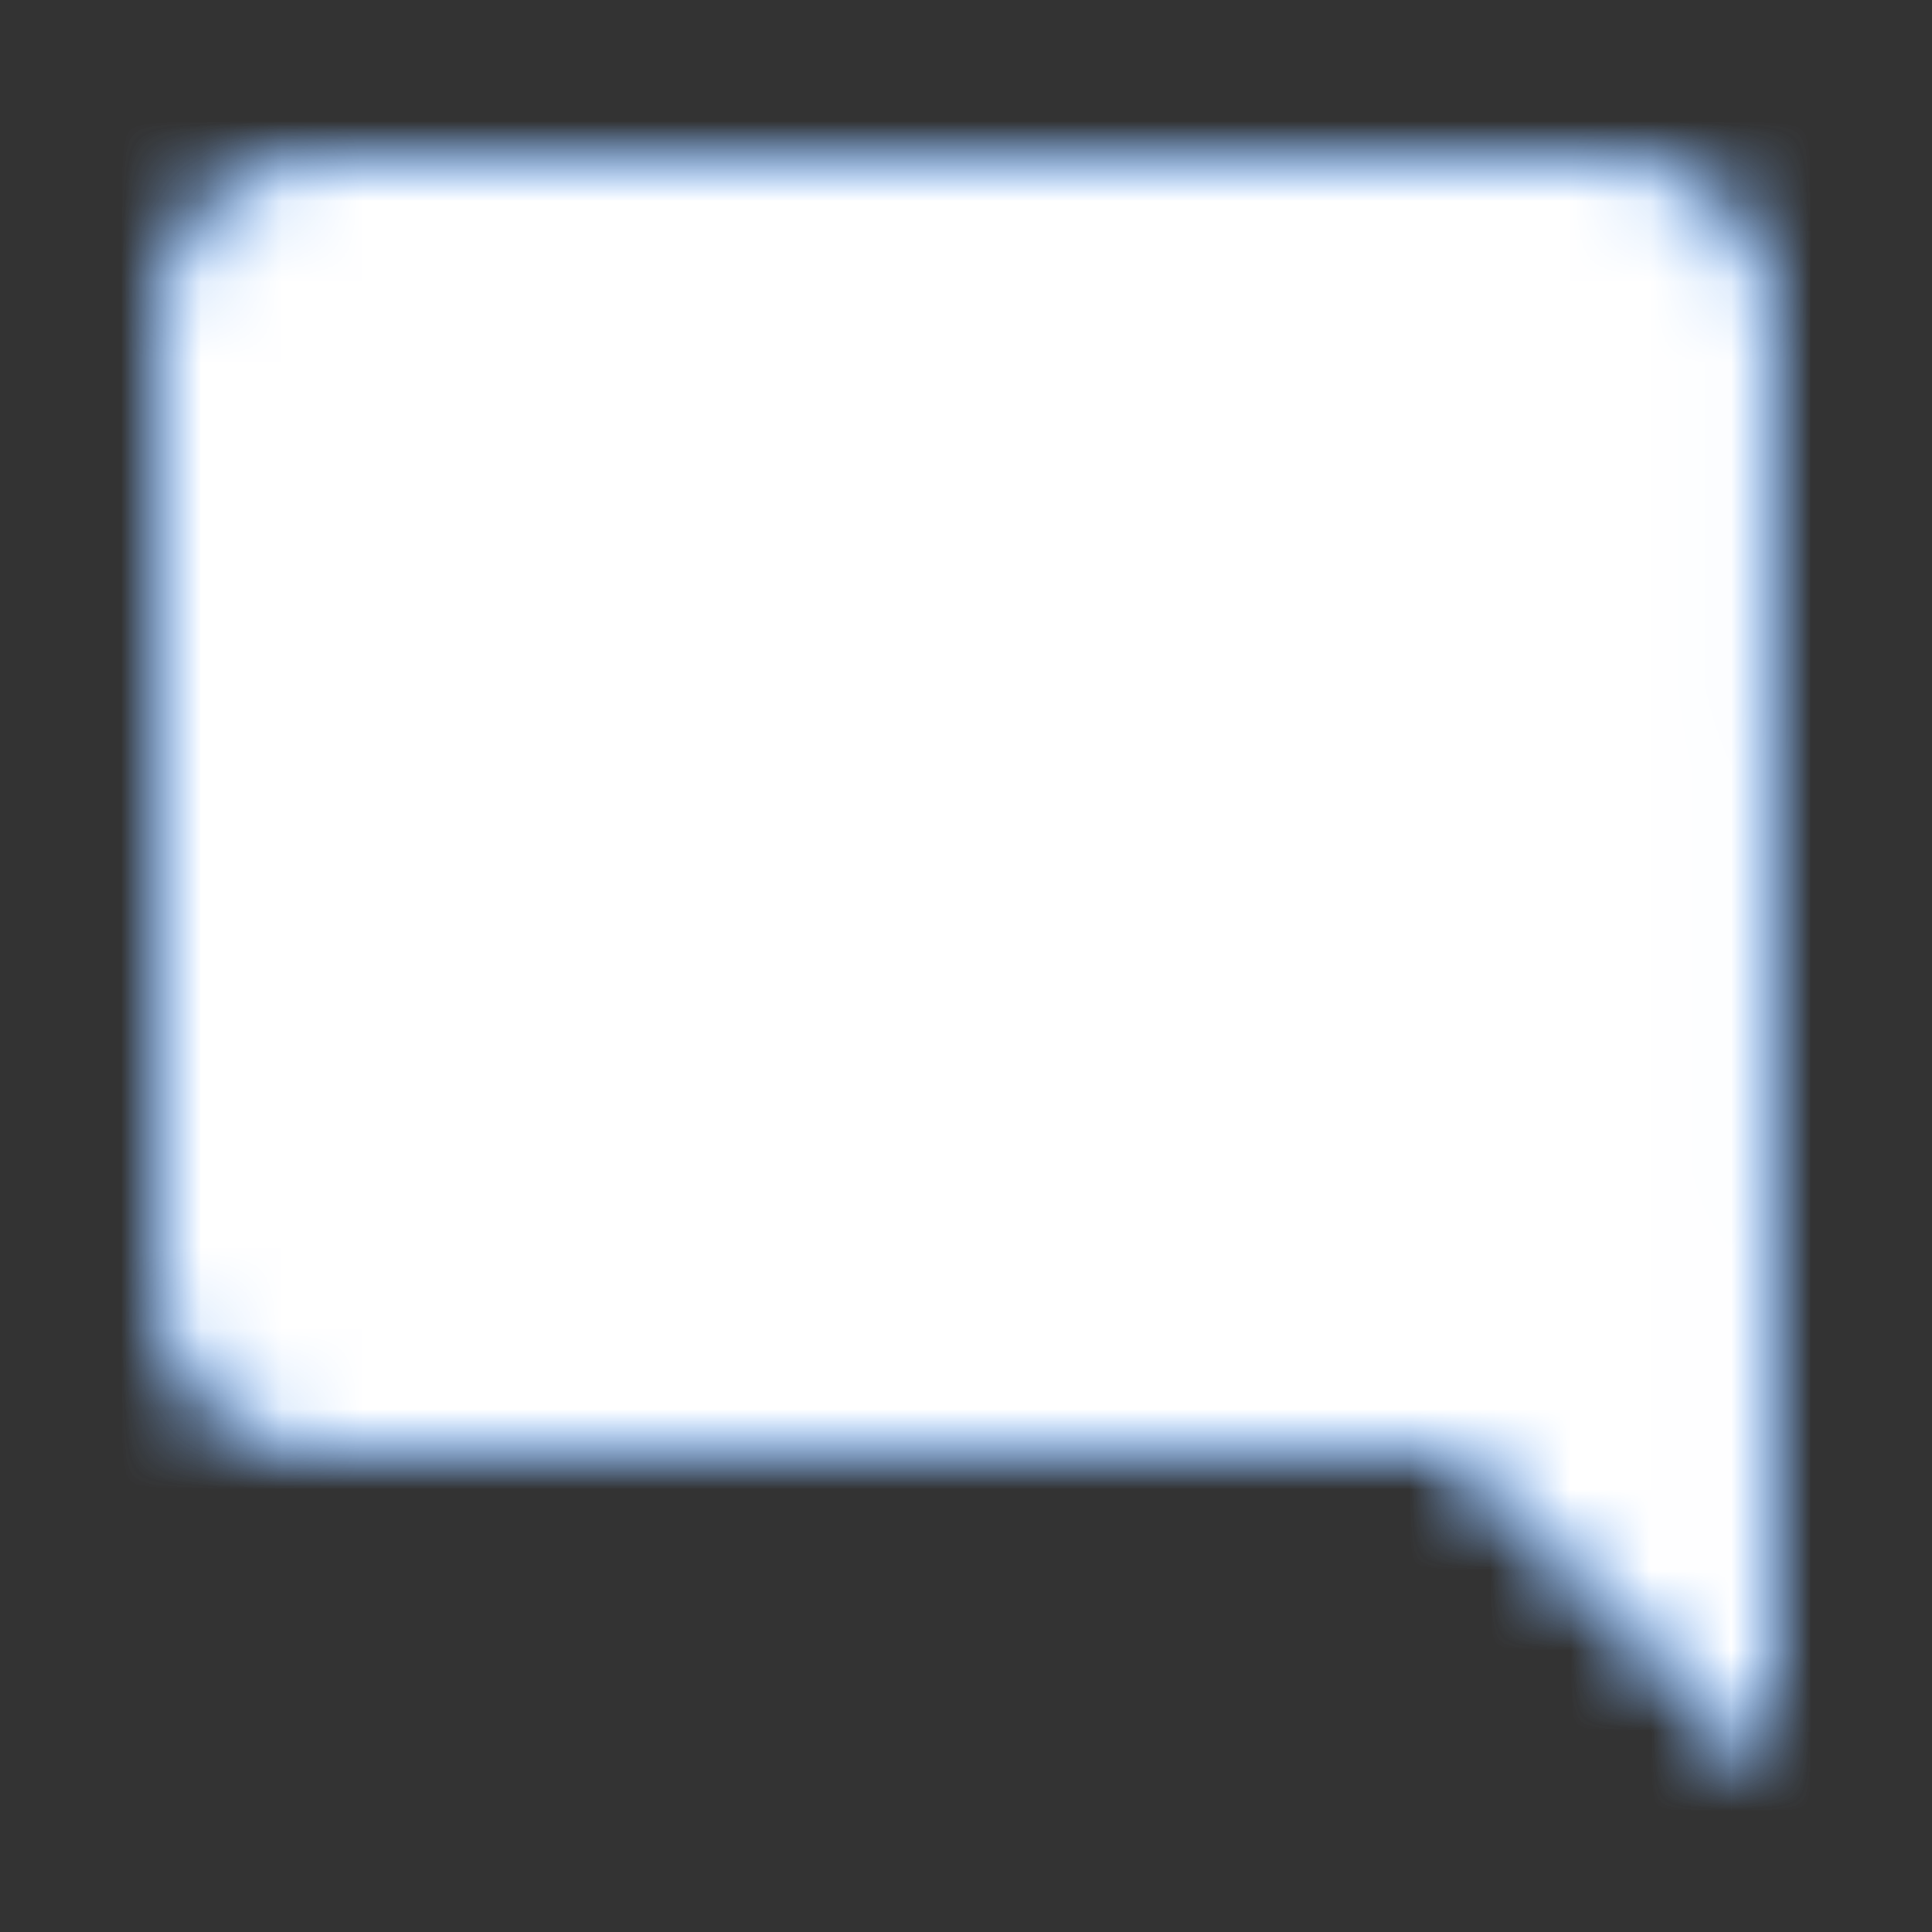 <?xml version="1.0" encoding="UTF-8"?>
<svg width="24px" height="24px" viewBox="0 0 24 24" version="1.1" xmlns="http://www.w3.org/2000/svg" xmlns:xlink="http://www.w3.org/1999/xlink">
    <rect x="0" y="0" width="24" height="24" fill="#333333" stroke="none"/>
    <title>Icon/Icons/ic_mode_comment Copy</title>
    <defs>
        <path d="M20,2 L4,2 C2.9,2 2,2.9 2,4 L2,16 C2,17.1 2.9,18 4,18 L18,18 L22,22 L21.99,4 C21.99,2.9 21.1,2 20,2 Z" id="path-1"></path>
        <rect id="path-3" x="0" y="0" width="50" height="50"></rect>
        <rect id="path-5" x="0" y="0" width="50" height="50"></rect>
    </defs>
    <g id="Icon/Icons/ic_mode_comment-Copy" stroke="none" stroke-width="1" fill="none" fill-rule="evenodd">
        <mask id="mask-2" fill="white">
            <use xlink:href="#path-1"></use>
        </mask>
        <g id="Mask"></g>
        <g id="🎨-Color" mask="url(#mask-2)">
            <g transform="translate(-13, -13)">
                <mask id="mask-4" fill="white">
                    <use xlink:href="#path-3"></use>
                </mask>
                <use id="Color" stroke="none" fill="#0070FF" fill-rule="evenodd" xlink:href="#path-3"></use>
            </g>
        </g>
        <g id="🎨-Color-Copy" mask="url(#mask-2)">
            <g transform="translate(-13, -13)">
                <mask id="mask-6" fill="white">
                    <use xlink:href="#path-5"></use>
                </mask>
                <use id="Color" stroke="none" fill="#FFFFFF" fill-rule="evenodd" xlink:href="#path-5"></use>
            </g>
        </g>
    </g>
</svg>